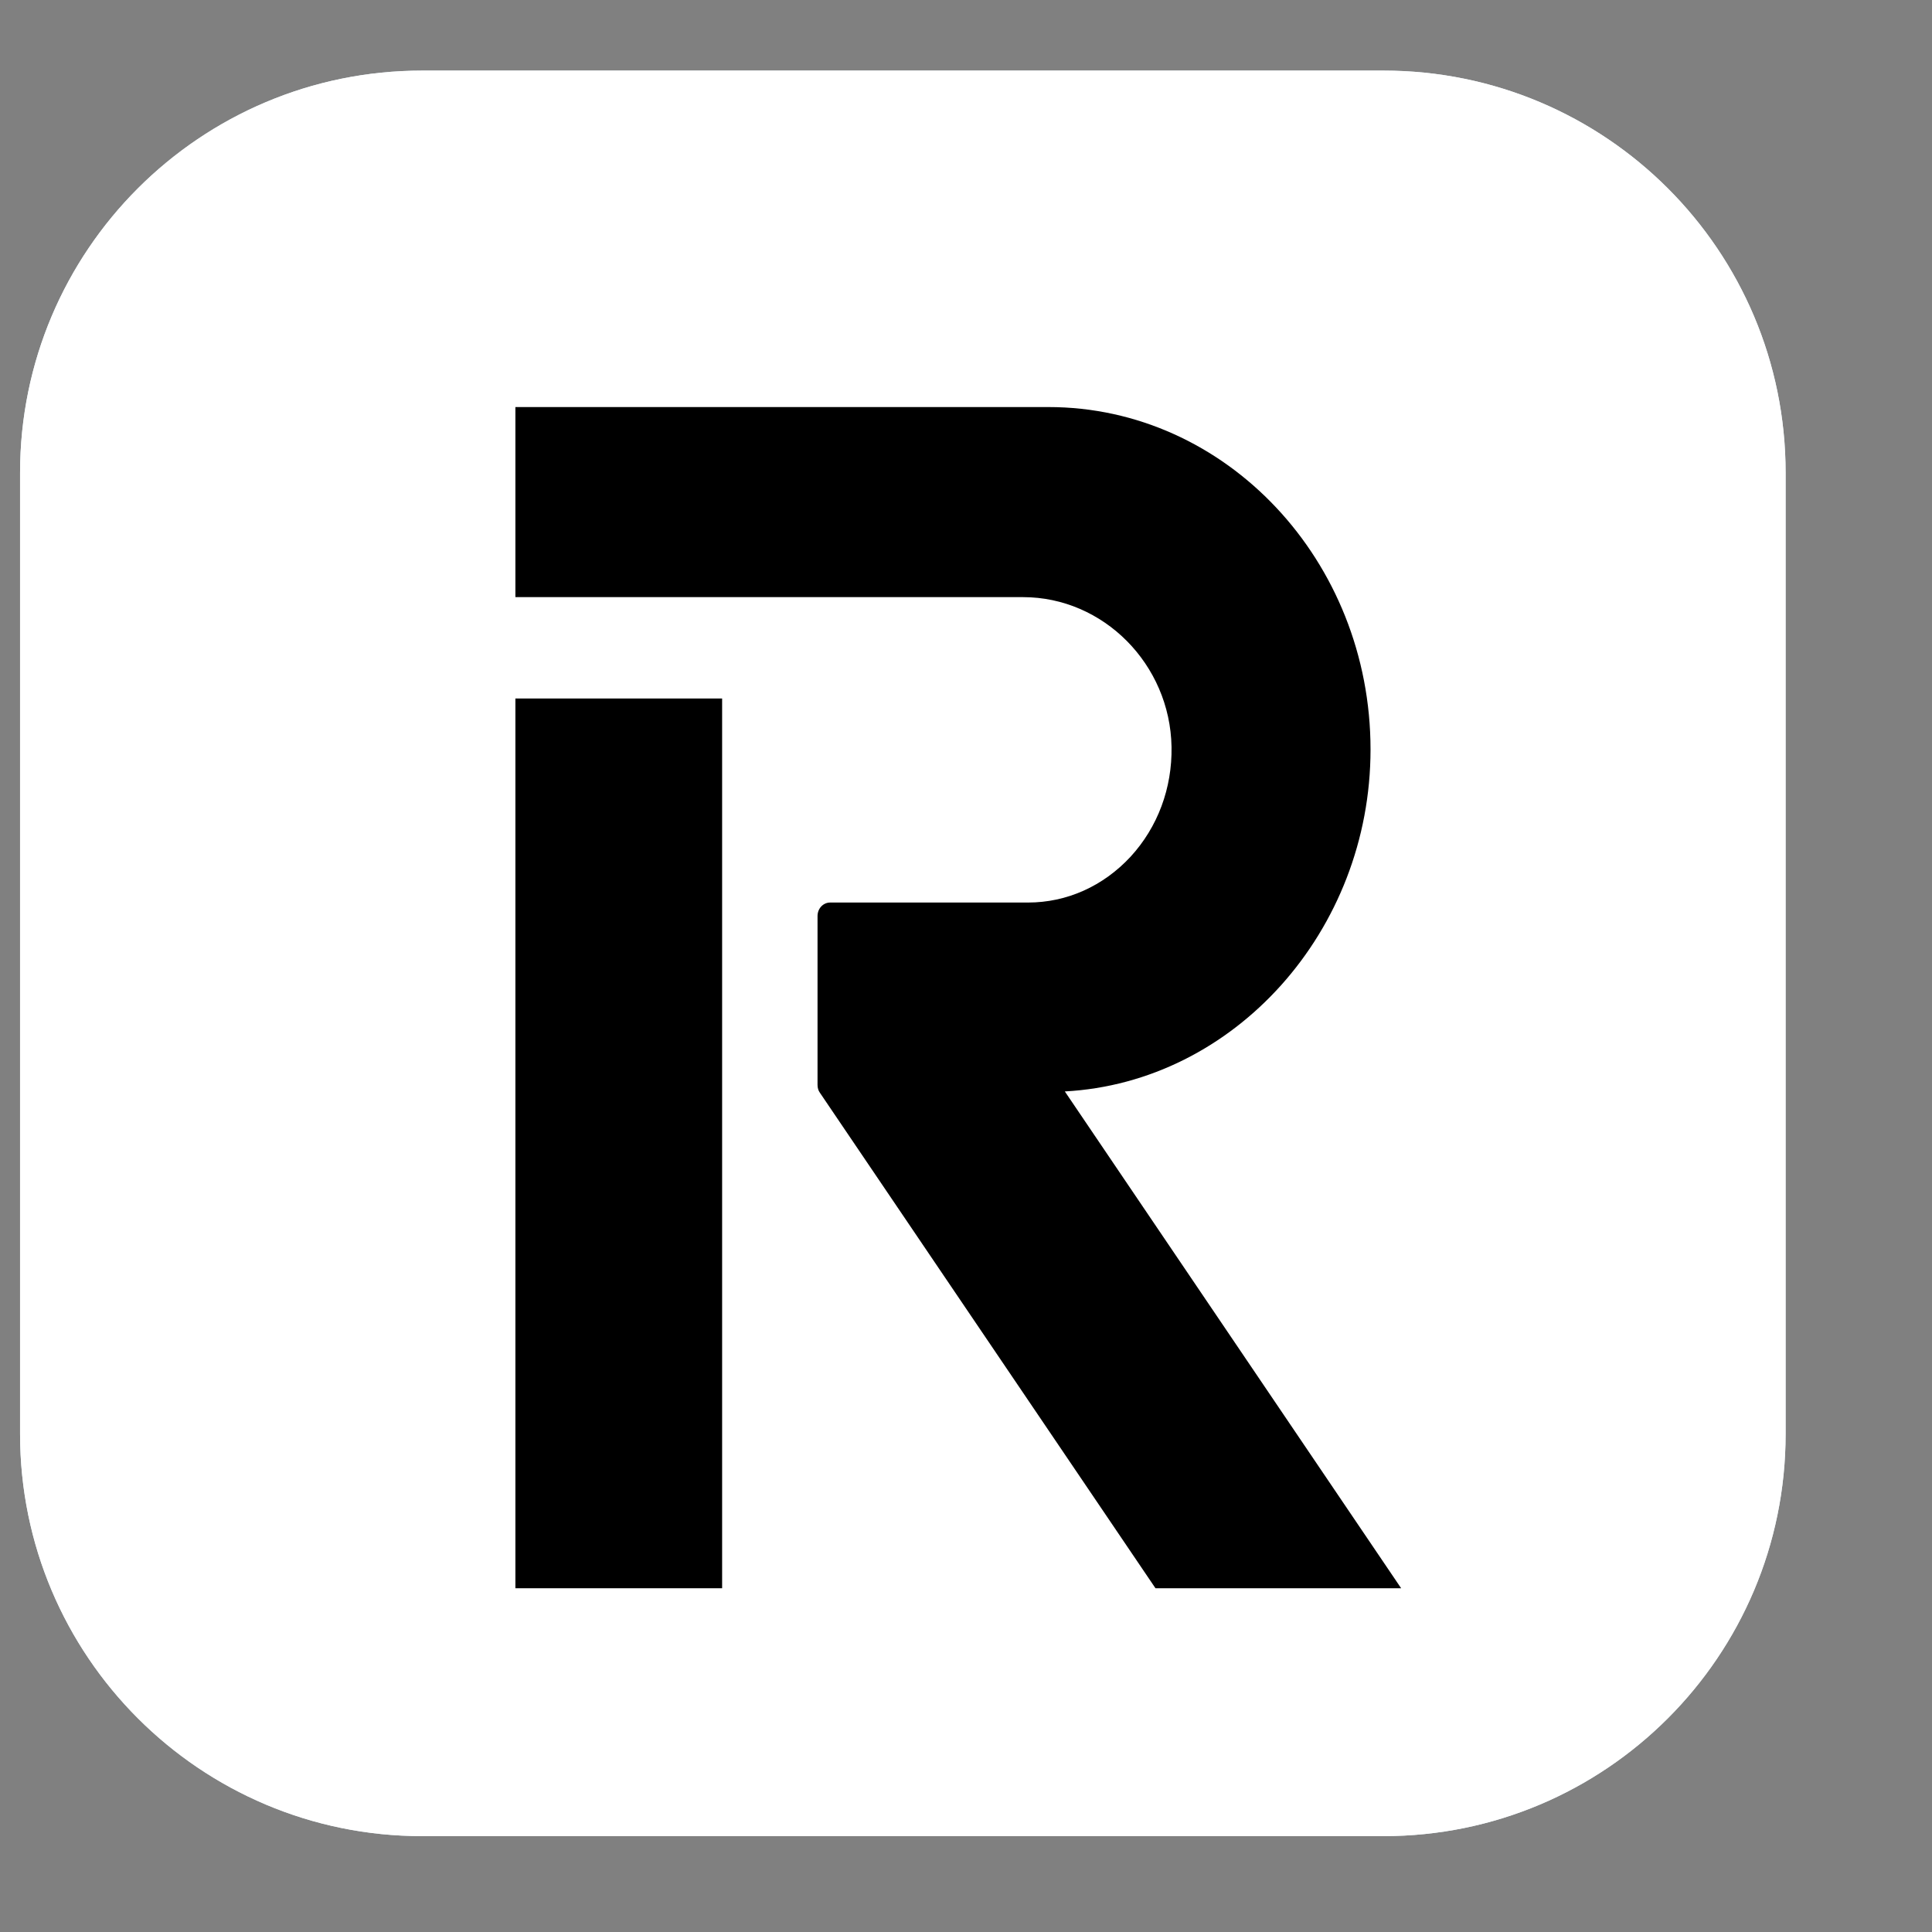 <svg width="13" height="13" viewBox="0 0 13 13" fill="none" xmlns="http://www.w3.org/2000/svg">
<rect x="0" y="0" width="13" height="13" fill="#808080" stroke="none"/>
<g clip-path="url(#clip0_4052_1468)">
<path d="M9.309 0.475C10.804 0.475 12.015 1.686 12.015 3.181V9.649C12.015 11.143 10.804 12.355 9.309 12.355H2.841C1.347 12.355 0.135 11.143 0.135 9.649V3.181C0.135 1.686 1.347 0.475 2.841 0.475H9.309Z" fill="#DFEDF5"/>
<path d="M9.309 0.475C10.804 0.475 12.015 1.686 12.015 3.181V9.649C12.015 11.143 10.804 12.355 9.309 12.355H2.841C1.347 12.355 0.135 11.143 0.135 9.649V3.181C0.135 1.686 1.347 0.475 2.841 0.475H9.309Z" fill="white"/>
<path d="M3.468 4.7H4.859V10.687H3.468V4.7Z" fill="black"/>
<path d="M7.055 2.739C8.25 2.739 9.222 3.773 9.222 5.043C9.222 6.264 8.305 7.283 7.165 7.344L9.428 10.687H7.775L5.517 7.353C5.506 7.338 5.501 7.319 5.501 7.3V6.164C5.501 6.113 5.539 6.073 5.586 6.073H6.917C7.179 6.073 7.423 5.963 7.607 5.765C7.79 5.566 7.888 5.303 7.883 5.025C7.873 4.47 7.425 4.018 6.884 4.018H3.468V2.739H7.055Z" fill="black"/>
</g>
<defs>
<clipPath id="clip0_4052_1468">
<rect width="11.88" height="11.88" fill="white" transform="translate(0.135 0.475)"/>
</clipPath>
</defs>
</svg>
